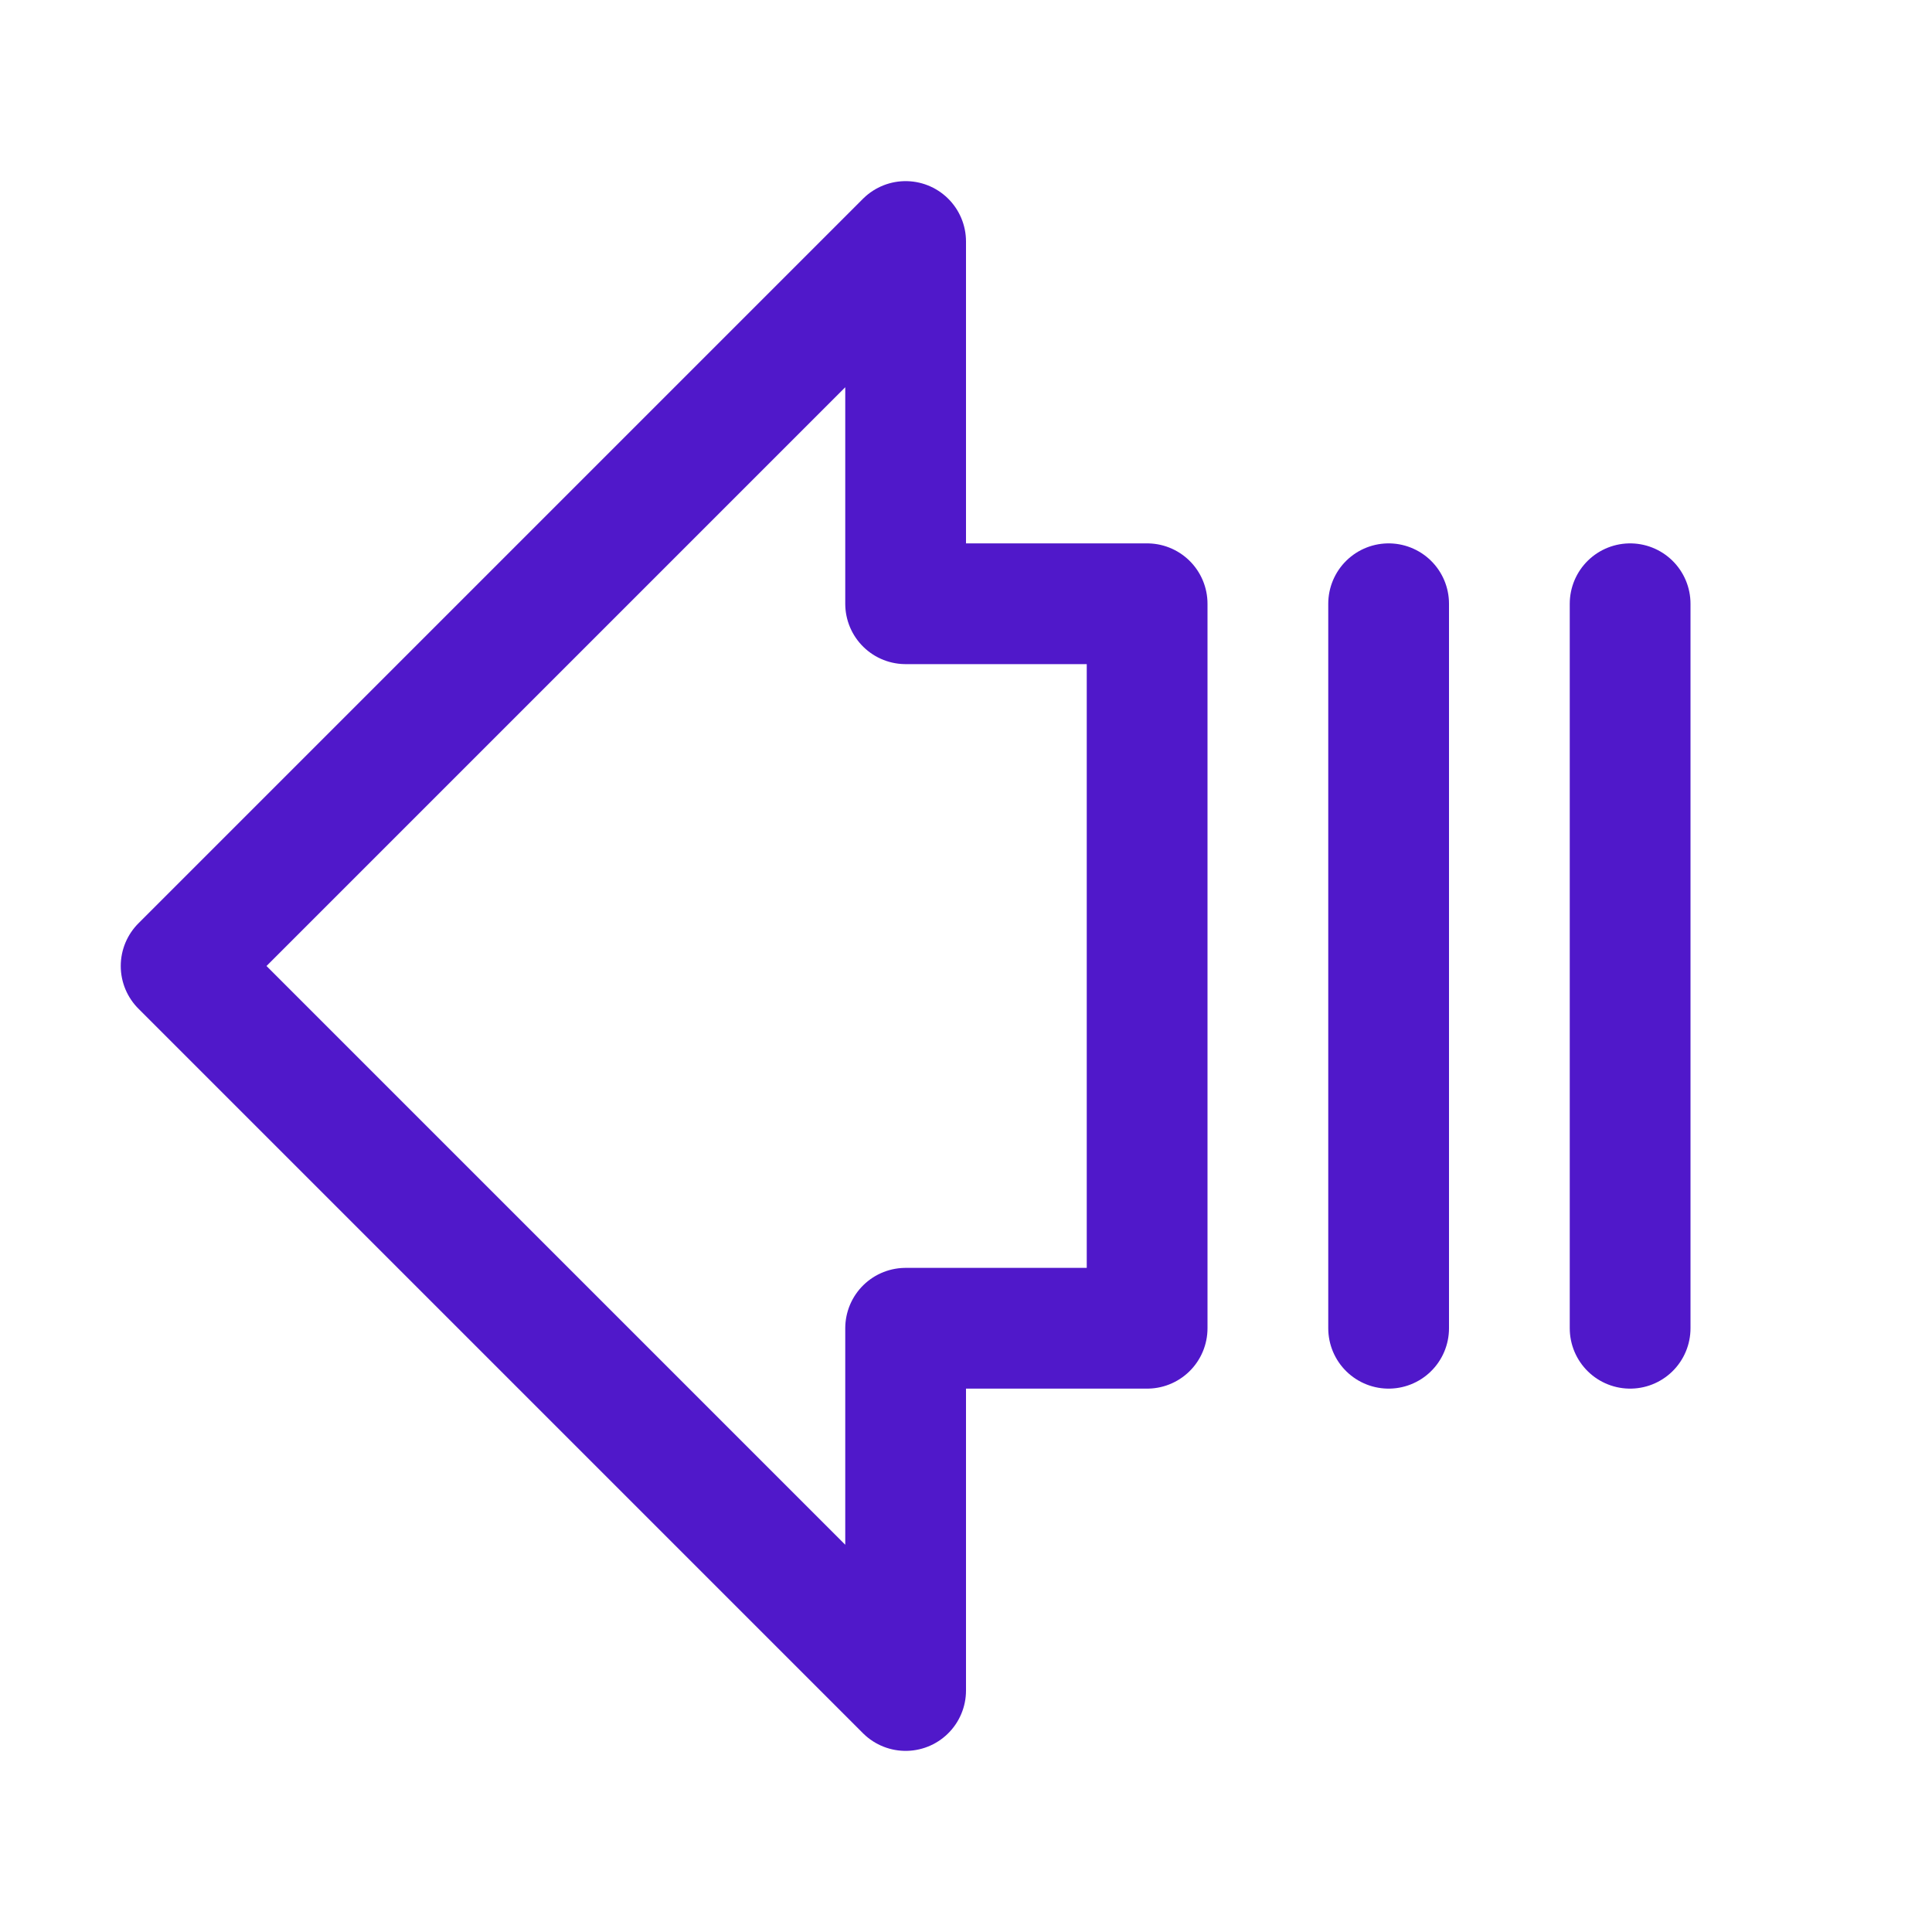 <svg width="24" height="24" viewBox="0 0 24 24" fill="none" xmlns="http://www.w3.org/2000/svg">
<path d="M11.25 3L2.25 12L11.25 21V16.5H14.25V7.5H11.25V3Z" stroke="#5018CA" stroke-width="1.5" stroke-linecap="round" stroke-linejoin="round"/>
<path d="M20.25 16.5V7.5" stroke="#5018CA" stroke-width="1.5" stroke-linecap="round" stroke-linejoin="round"/>
<path d="M17.25 16.5V7.5" stroke="#5018CA" stroke-width="1.5" stroke-linecap="round" stroke-linejoin="round"/>
</svg>
